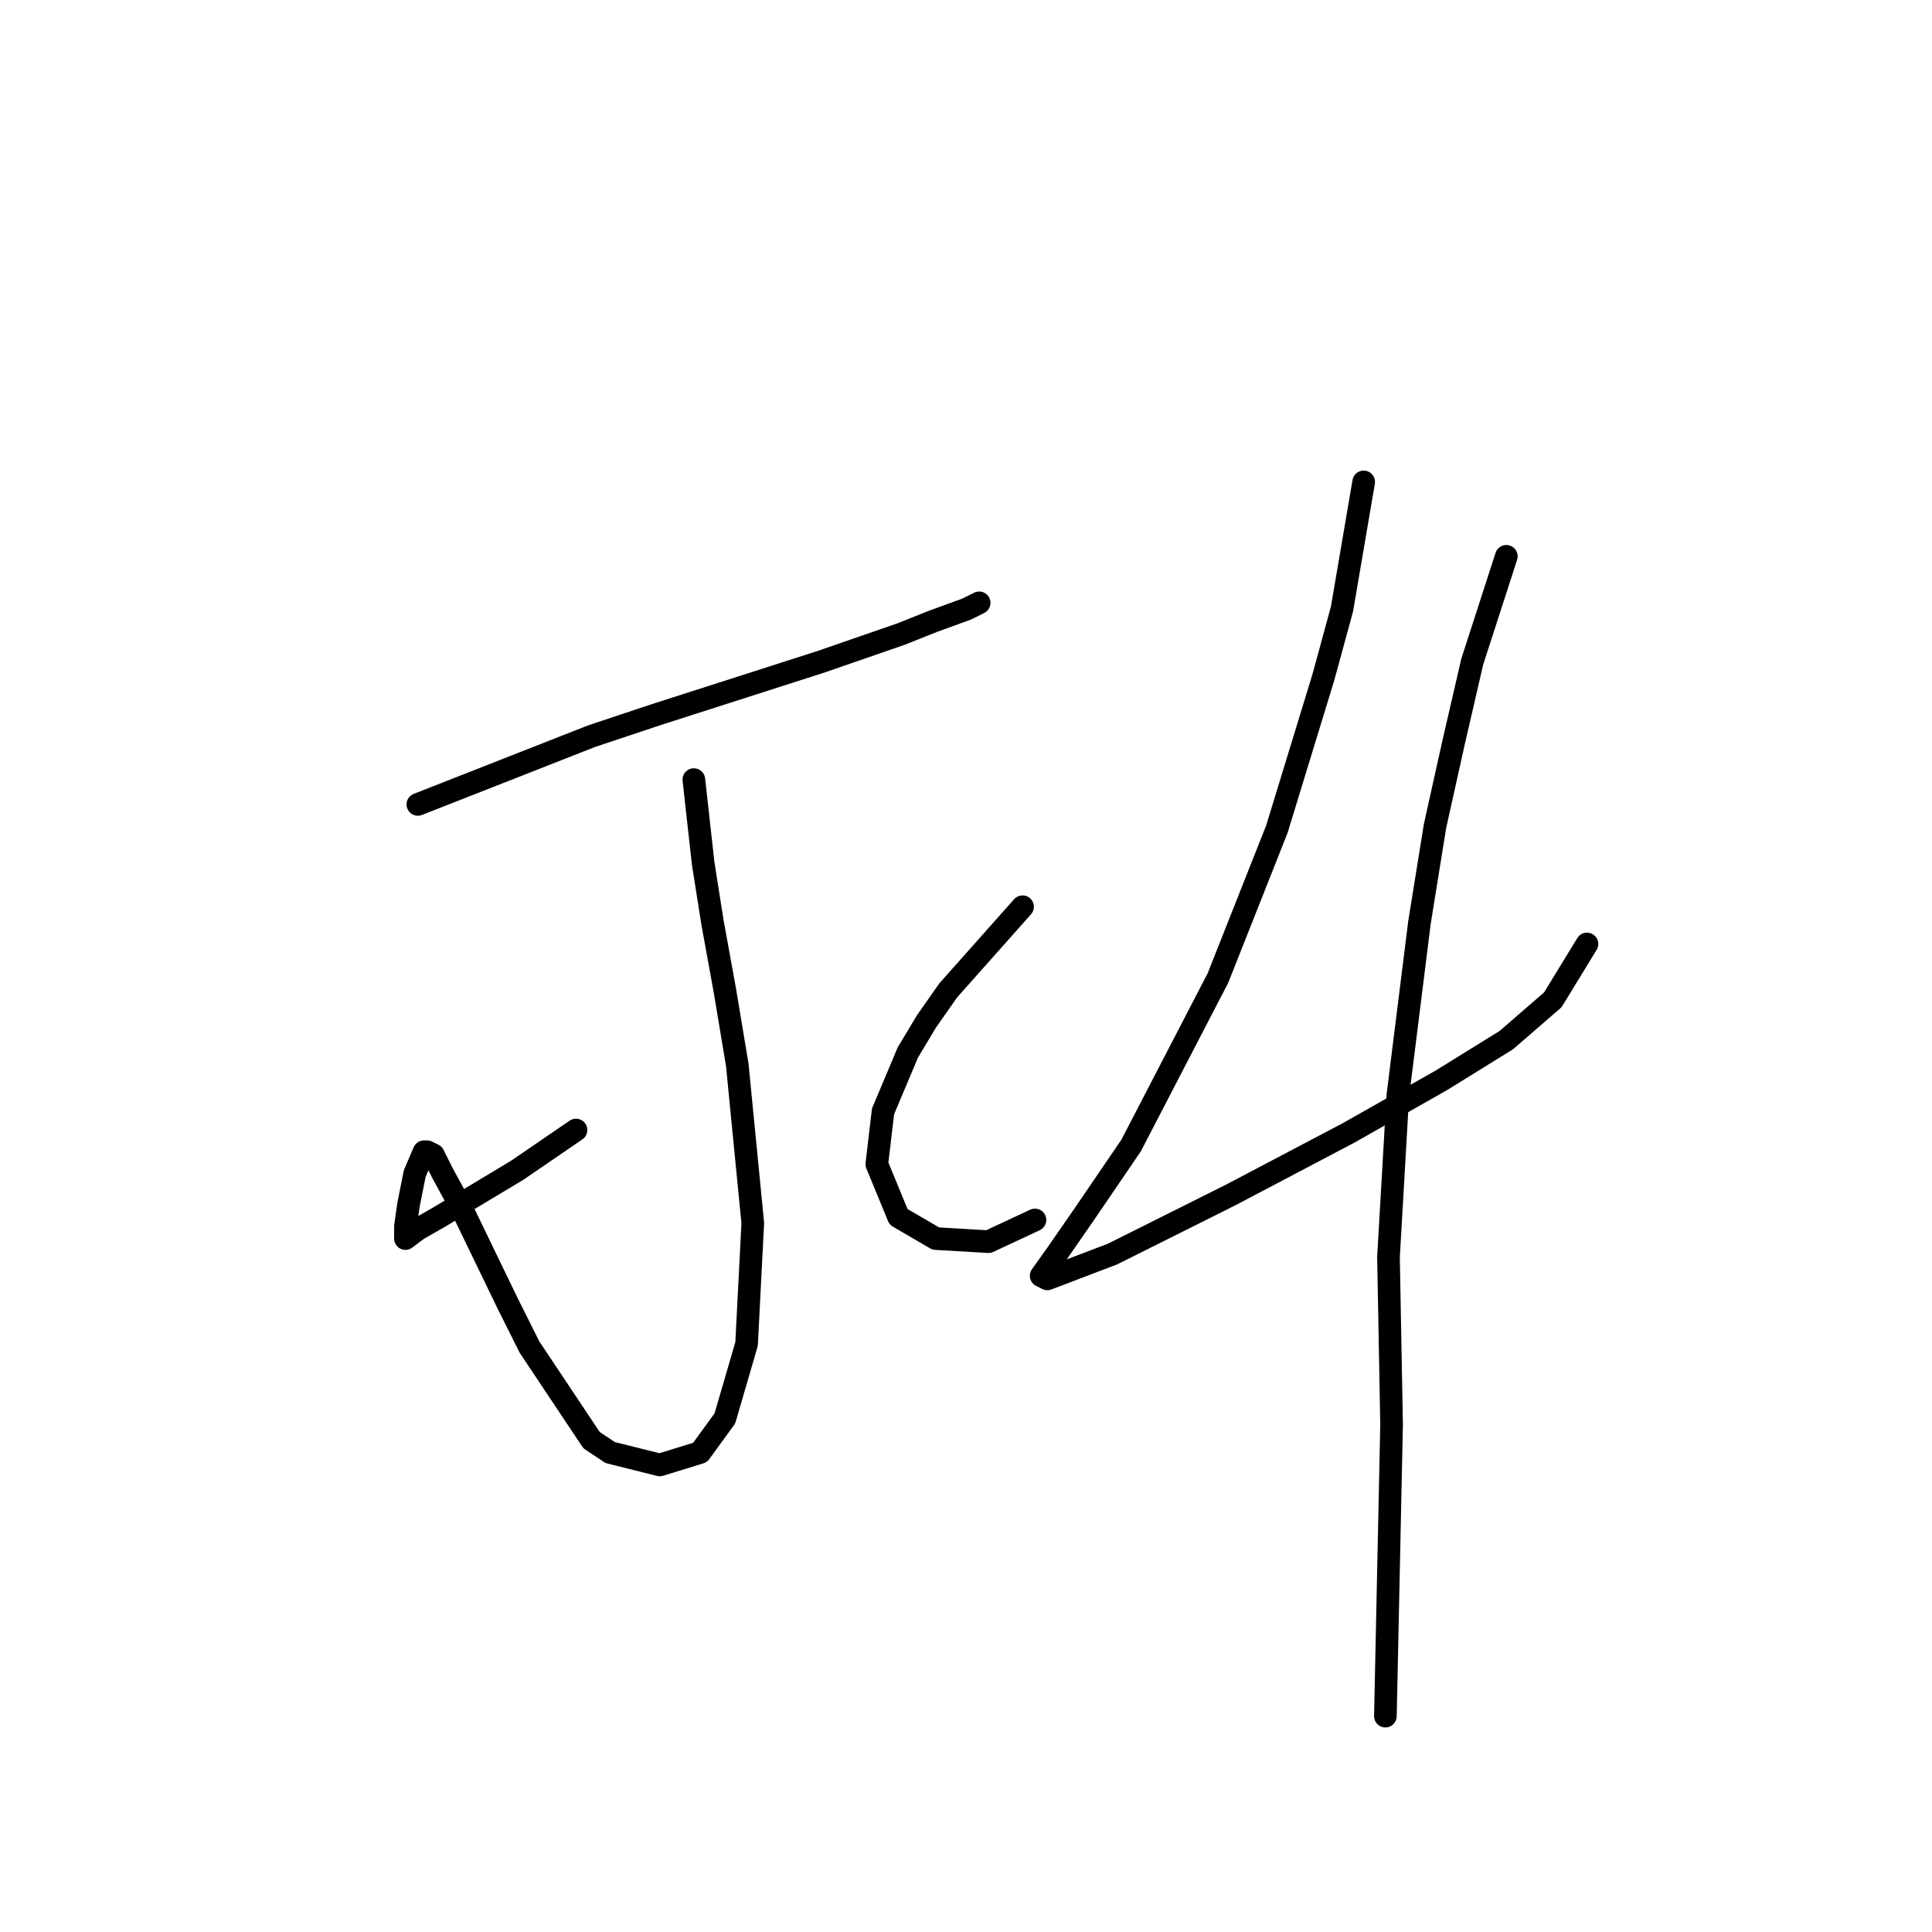 <?xml version="1.0" standalone="no"?>
    <svg width="256" height="256" xmlns="http://www.w3.org/2000/svg" version="1.1">
    <polyline stroke="black" stroke-width="3" stroke-linecap="round" fill="transparent" stroke-linejoin="round" points="55.369 106.589 78.379 97.549 87.008 94.673 108.786 87.687 119.47 83.989 123.579 82.346 128.099 80.702 129.743 79.88 129.743 79.88 " />
        <polyline stroke="black" stroke-width="3" stroke-linecap="round" fill="transparent" stroke-linejoin="round" points="91.939 103.302 93.172 114.396 94.405 122.204 96.048 131.243 97.692 141.105 99.747 162.061 98.925 178.087 96.048 187.949 92.761 192.468 87.419 194.112 80.845 192.468 78.379 190.825 70.161 178.498 67.285 172.745 61.121 160.007 58.656 155.487 57.423 153.021 56.601 152.611 56.19 152.611 54.958 155.487 54.136 159.596 53.725 162.472 53.725 163.705 53.725 164.116 55.369 162.883 58.245 161.24 68.518 155.076 76.325 149.734 76.325 149.734 " />
        <polyline stroke="black" stroke-width="3" stroke-linecap="round" fill="transparent" stroke-linejoin="round" points="135.495 120.149 125.634 131.243 122.757 135.353 120.292 139.462 117.005 147.269 116.183 154.254 119.059 161.24 123.99 164.116 130.975 164.527 137.139 161.65 137.139 161.65 " />
        <polyline stroke="black" stroke-width="3" stroke-linecap="round" fill="transparent" stroke-linejoin="round" points="180.695 63.855 177.819 80.702 175.353 89.742 169.19 109.876 161.382 129.6 149.877 151.789 143.713 160.829 140.015 166.17 137.961 169.047 138.783 169.458 147.412 166.17 163.026 158.363 178.641 150.145 190.968 143.16 199.597 137.818 205.76 132.476 210.28 125.08 210.28 125.08 " />
        <polyline stroke="black" stroke-width="3" stroke-linecap="round" fill="transparent" stroke-linejoin="round" points="199.597 73.717 195.077 87.687 192.611 98.371 190.146 109.465 188.091 122.204 185.215 145.214 183.982 166.581 184.393 188.77 183.571 227.396 183.571 227.396 " />
        </svg>